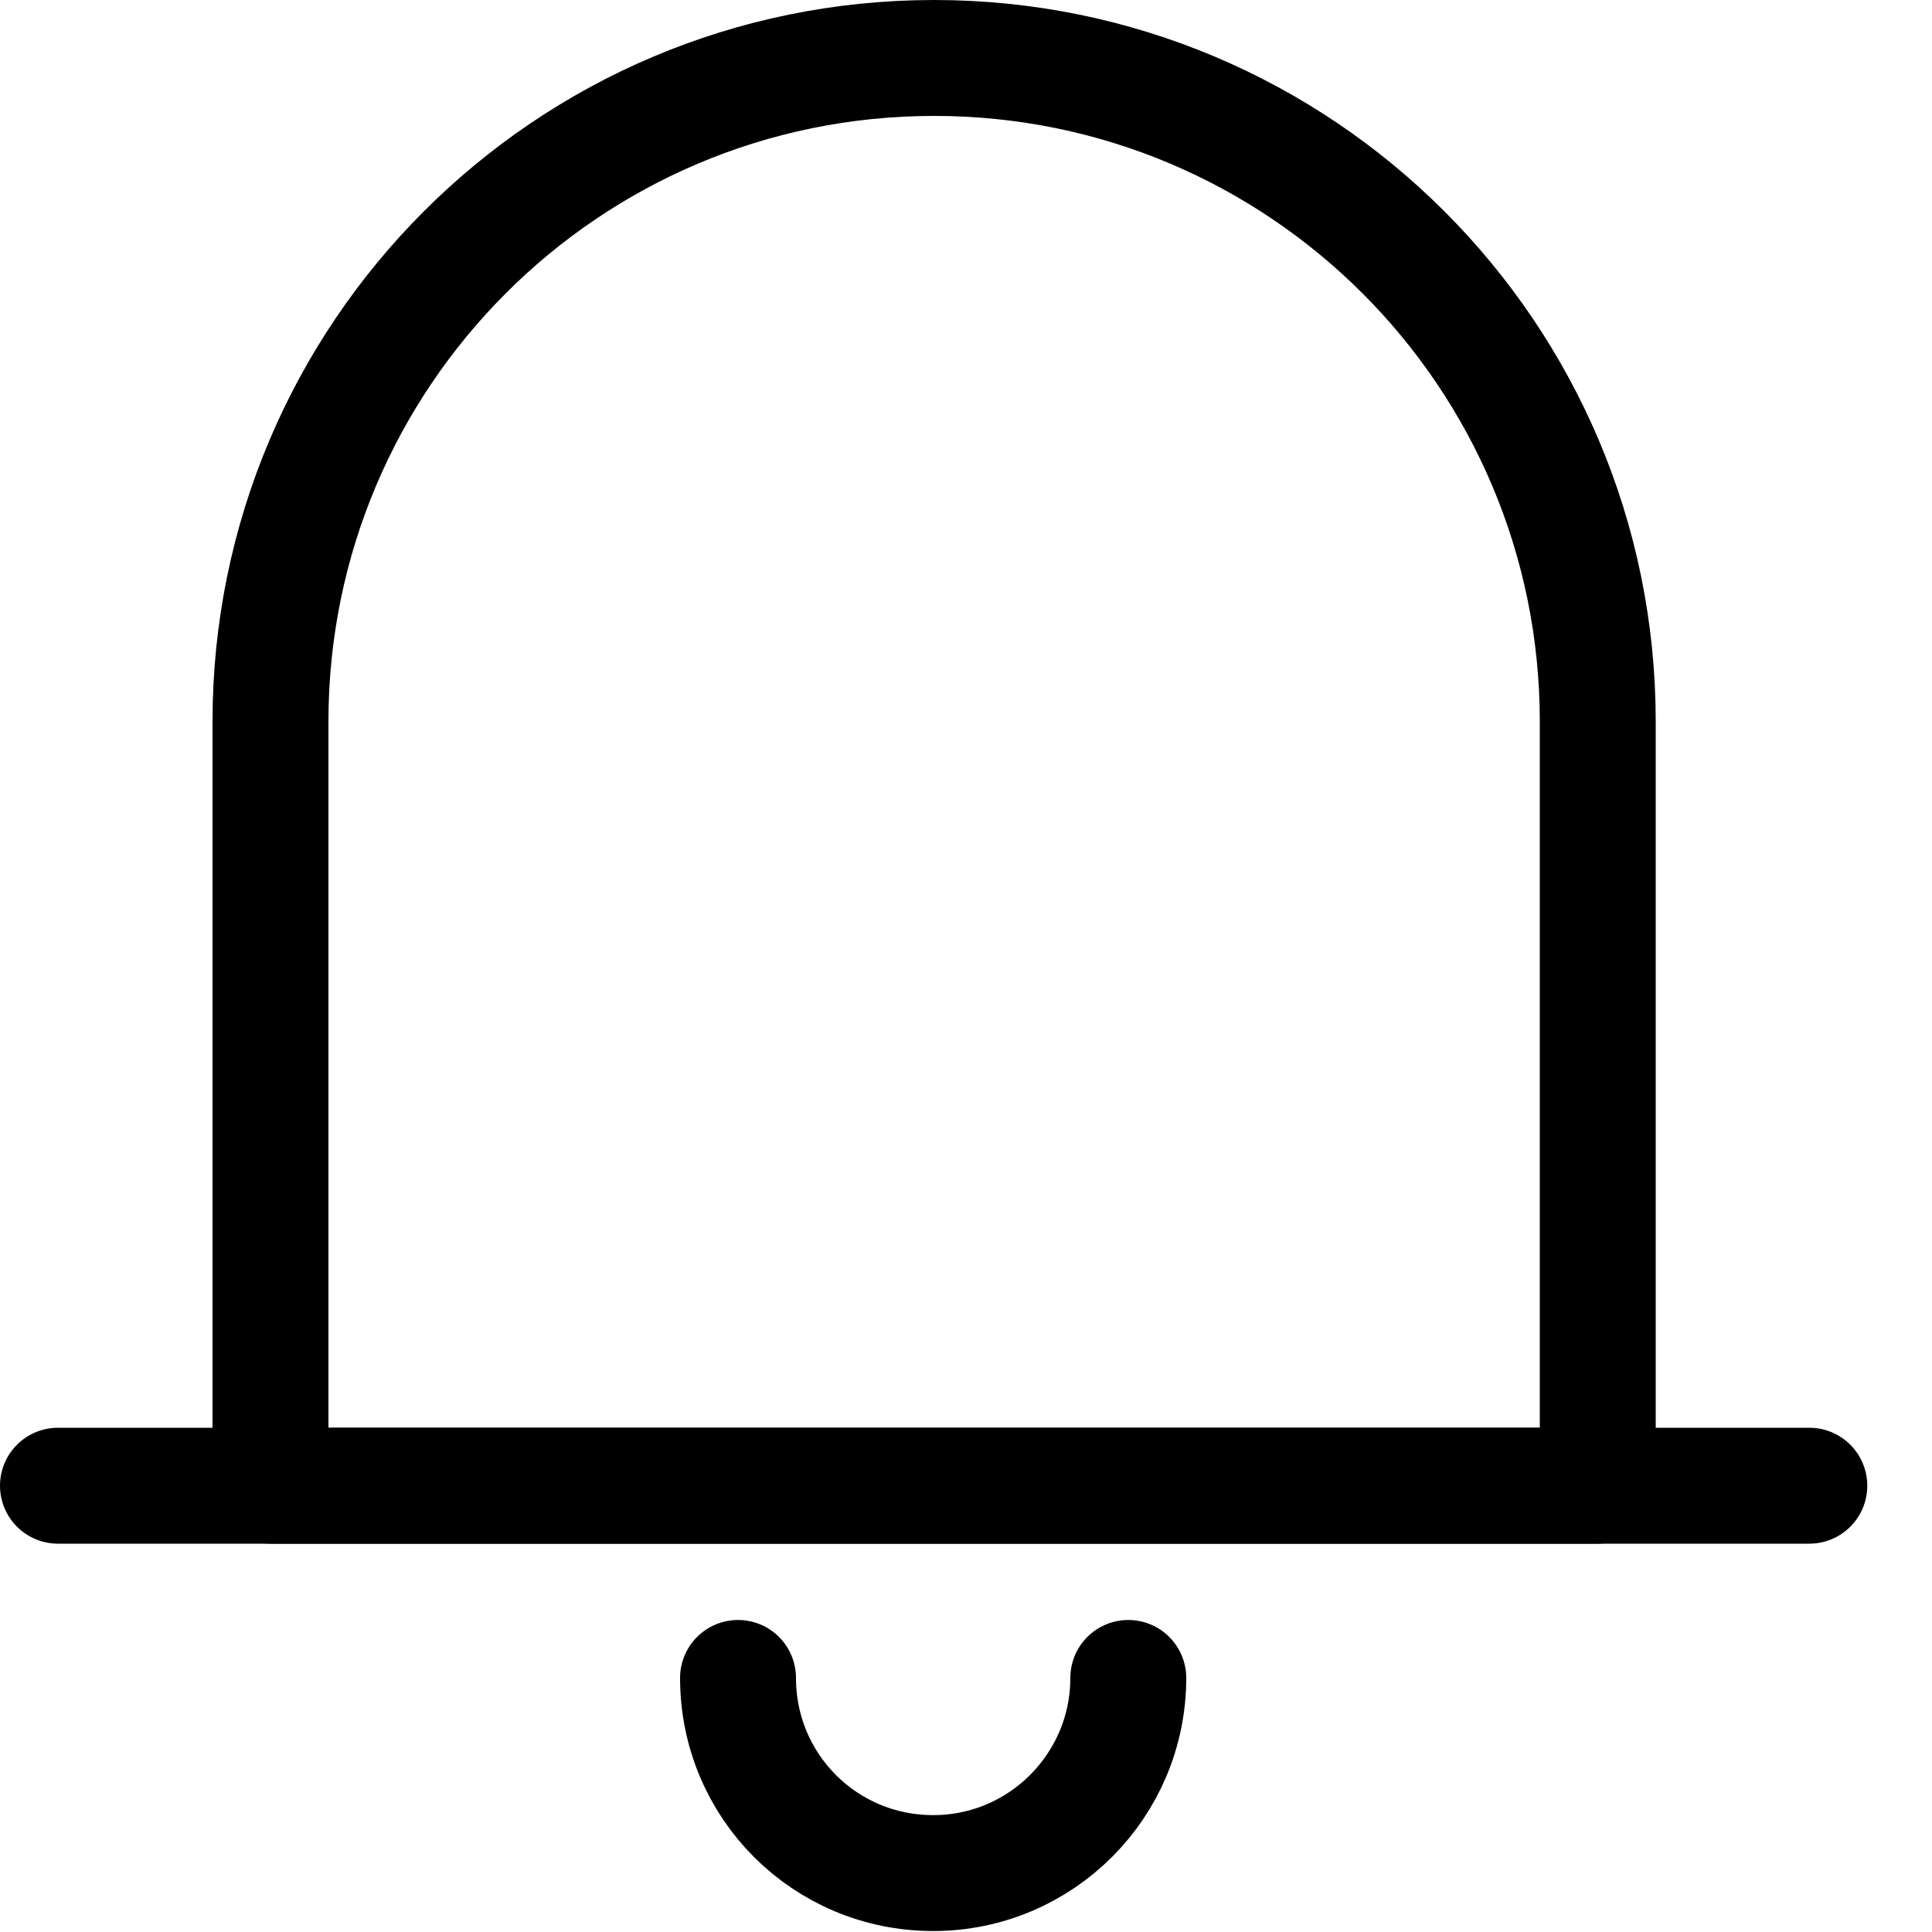 <svg width="20" height="20" viewBox="0 0 20 20" fill="none" xmlns="http://www.w3.org/2000/svg">
<path d="M16.53 15.38H2.8V7.47C2.8 3.68 5.87 0.6 9.67 0.6C13.46 0.6 16.54 3.67 16.54 7.47V15.38H16.53Z" stroke="#000000" stroke-width="1.2" stroke-miterlimit="10" stroke-linecap="round" stroke-linejoin="round"/>
<path d="M0.6 15.38H18.73" stroke="#000000" stroke-width="1.2" stroke-miterlimit="10" stroke-linecap="round" stroke-linejoin="round"/>
<path d="M11.68 17.37C11.68 18.48 10.78 19.39 9.66 19.39C8.54 19.39 7.64 18.49 7.64 17.37" stroke="#000000" stroke-width="1.2" stroke-miterlimit="10" stroke-linecap="round" stroke-linejoin="round"/>
</svg>
